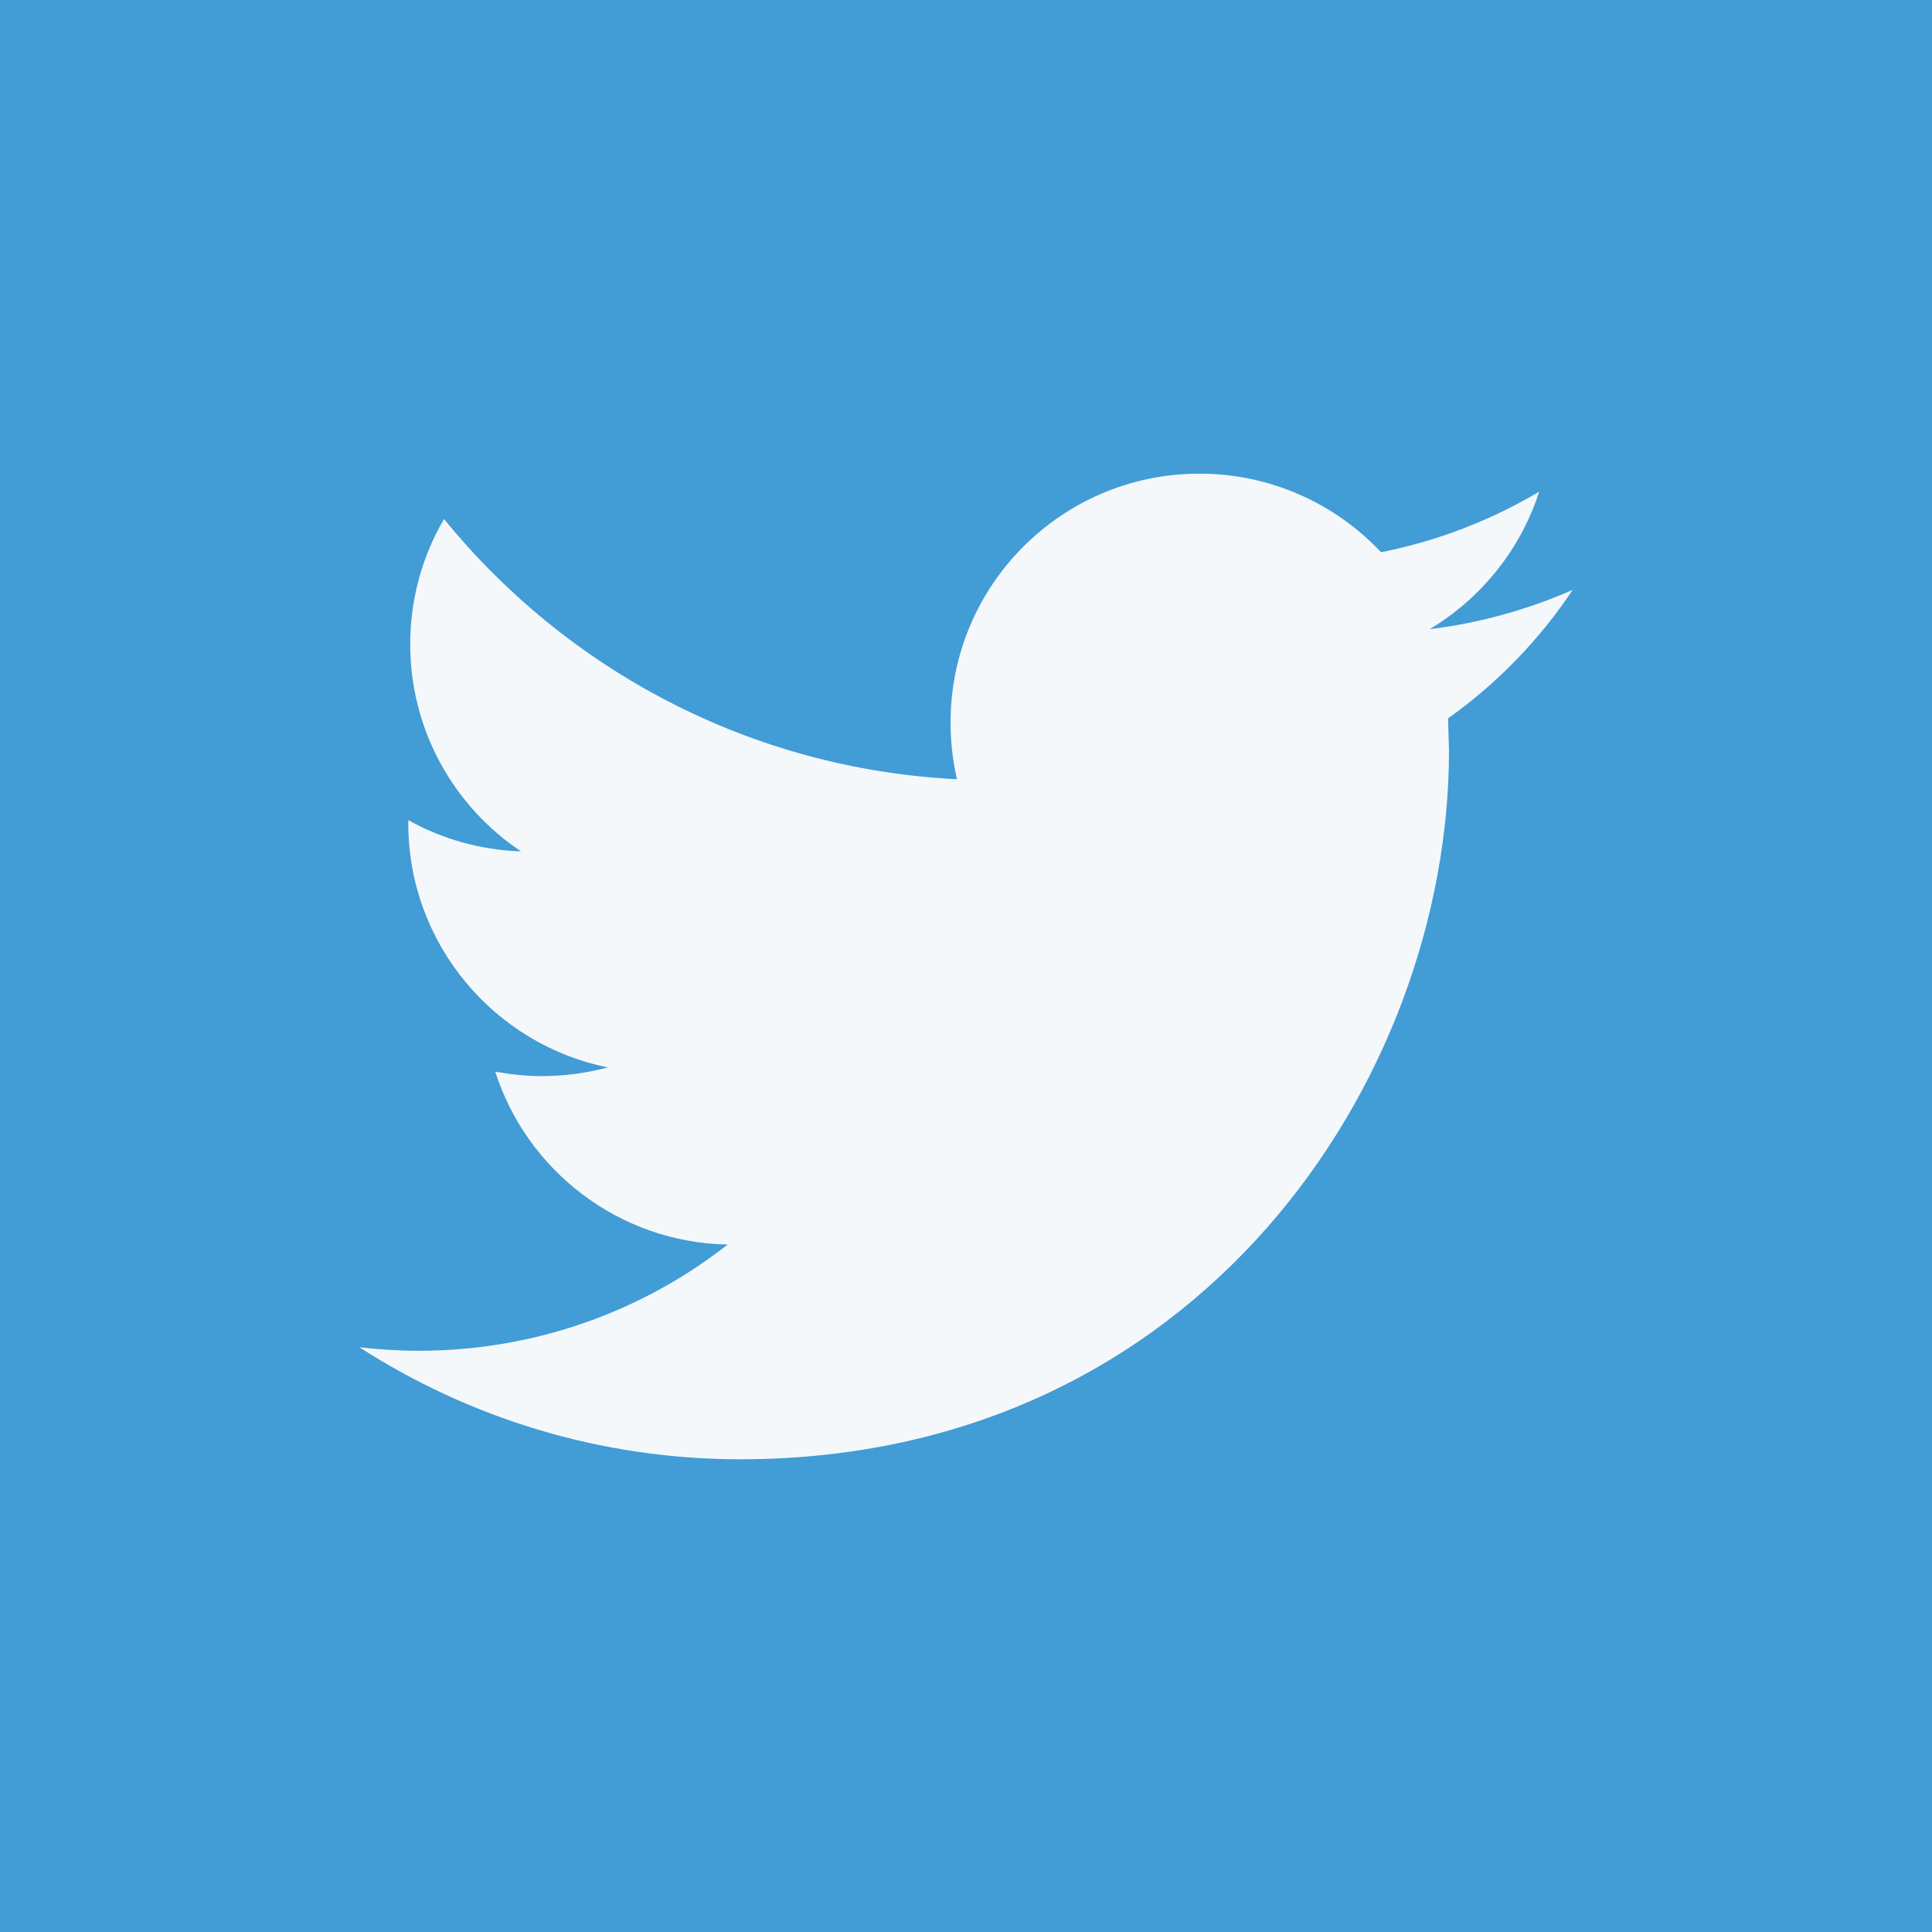<?xml version="1.0" encoding="utf-8"?>
<!-- Generator: Adobe Illustrator 22.0.1, SVG Export Plug-In . SVG Version: 6.00 Build 0)  -->
<svg version="1.1" xmlns="http://www.w3.org/2000/svg" xmlns:xlink="http://www.w3.org/1999/xlink" x="0px" y="0px"
	 viewBox="0 0 600 600" style="enable-background:new 0 0 600 600;" xml:space="preserve">
<style type="text/css">
	.st0{fill:#429CD6;}
	.st1{fill:#F5F8FA;}
</style>
<g id="Layer_2">
	<rect x="-10.3" y="-8.1" class="st0" width="618.4" height="618.4"/>
</g>
<g id="Layer_1">
	<g>
		<g>
			<path class="st1" d="M488.4,183.2c-13.9,6.1-28.8,10.3-44.4,12.2c16-9.6,28.2-24.7,34-42.7c-15,8.9-31.5,15.3-49.1,18.8
				c-14.1-15-34.2-24.4-56.4-24.4c-42.7,0-77.3,34.6-77.3,77.3c0,6.1,0.7,12,2,17.6c-64.2-3.2-121.2-34-159.3-80.8
				c-6.7,11.4-10.5,24.7-10.5,38.9c0,26.8,13.7,50.5,34.4,64.3c-12.7-0.4-24.6-3.9-35-9.7v1c0,37.4,26.7,68.7,62,75.8
				c-6.5,1.7-13.3,2.7-20.4,2.7c-5,0-9.8-0.5-14.6-1.4c9.8,30.7,38.4,53.1,72.2,53.7c-26.4,20.7-59.8,33-96,33
				c-6.2,0-12.4-0.4-18.4-1.1c34.2,22,74.8,34.8,118.5,34.8C372.3,453,450,335.3,450,233.1l-0.3-10
				C464.9,212.3,478.1,198.7,488.4,183.2z"/>
		</g>
	</g>
</g>
</svg>
